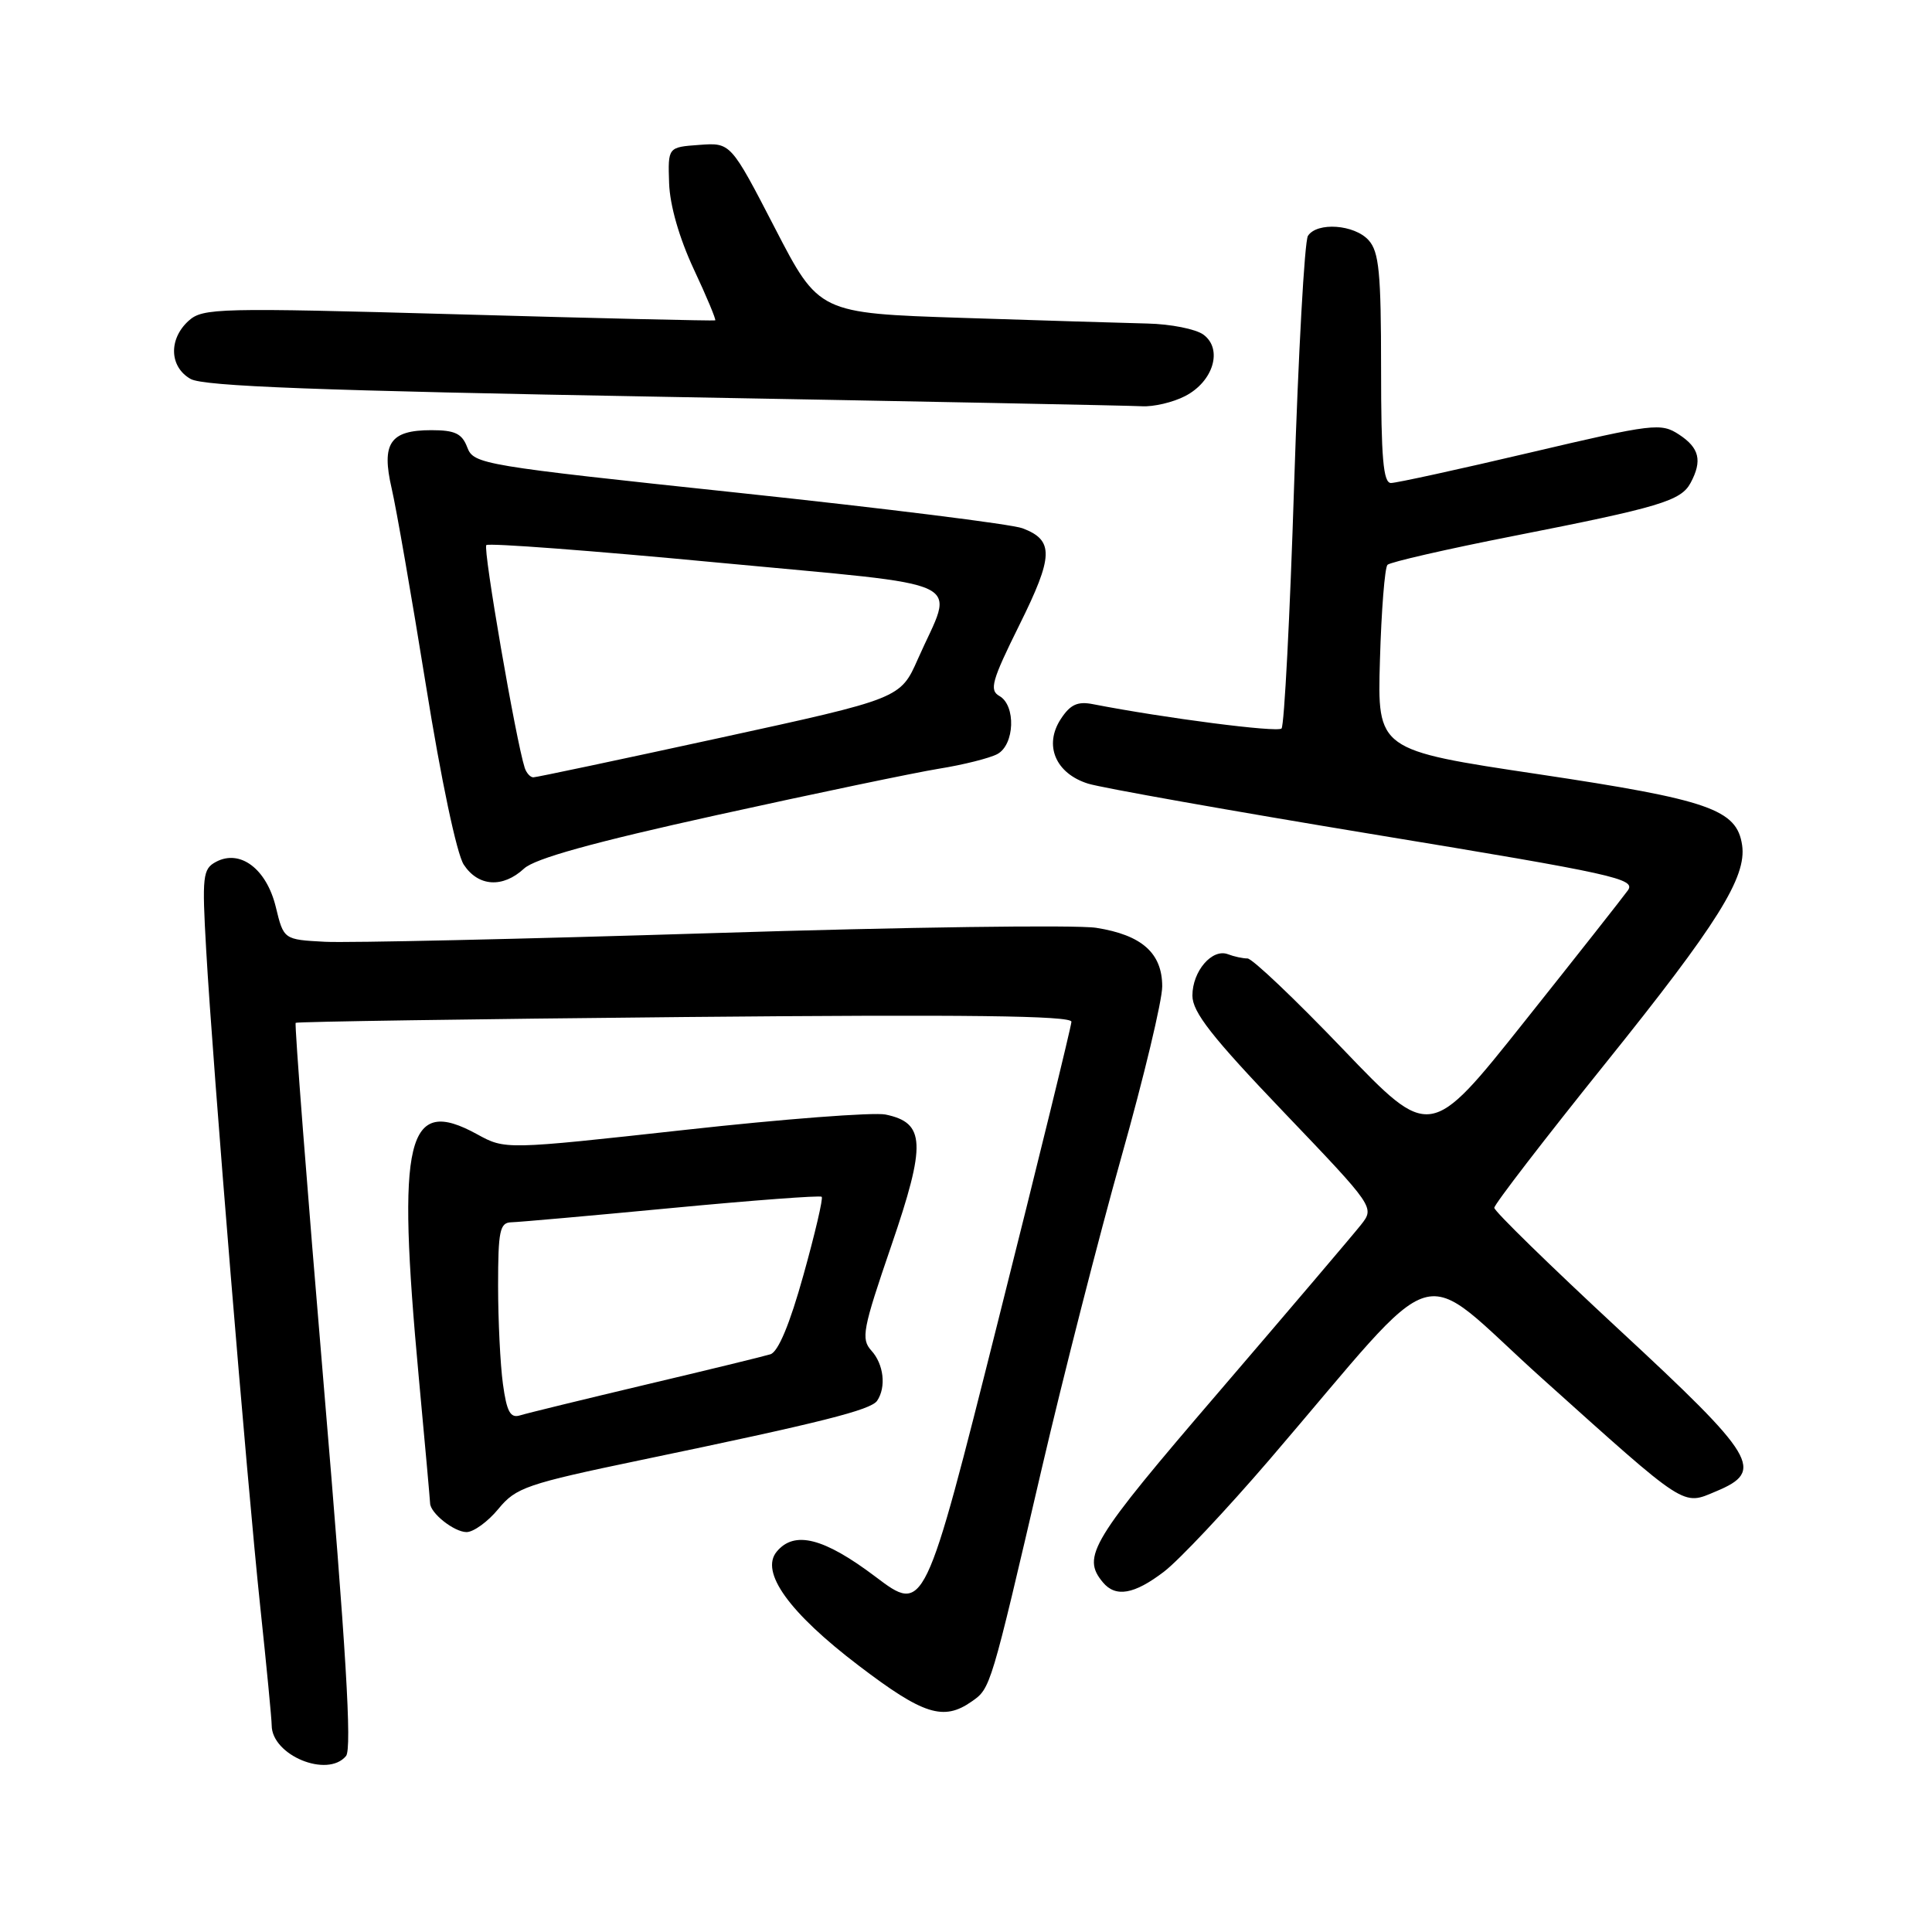 <?xml version="1.0" encoding="UTF-8" standalone="no"?>
<!DOCTYPE svg PUBLIC "-//W3C//DTD SVG 1.1//EN" "http://www.w3.org/Graphics/SVG/1.1/DTD/svg11.dtd" >
<svg xmlns="http://www.w3.org/2000/svg" xmlns:xlink="http://www.w3.org/1999/xlink" version="1.1" viewBox="0 0 256 256">
 <g >
 <path fill="currentColor"
d=" M 45.85 232.68 C 46.65 231.72 45.85 218.48 42.90 183.58 C 40.68 157.30 39.01 135.68 39.18 135.53 C 39.36 135.38 62.56 135.03 90.75 134.76 C 128.01 134.41 141.99 134.58 141.97 135.39 C 141.95 136.00 137.57 153.90 132.22 175.16 C 122.50 213.83 122.50 213.83 116.00 208.92 C 109.17 203.77 105.26 202.77 102.92 205.60 C 100.68 208.29 104.55 213.68 113.78 220.70 C 122.35 227.23 125.02 228.07 128.75 225.46 C 131.27 223.70 131.24 223.80 138.06 194.50 C 140.88 182.40 145.62 163.86 148.59 153.30 C 151.57 142.74 154.00 132.57 154.00 130.71 C 154.00 126.29 151.30 123.89 145.25 122.94 C 142.64 122.53 119.80 122.84 94.50 123.64 C 69.20 124.43 46.04 124.95 43.04 124.79 C 37.59 124.50 37.59 124.50 36.54 120.16 C 35.31 115.13 31.82 112.49 28.62 114.20 C 26.86 115.14 26.76 116.07 27.32 125.86 C 28.20 141.35 32.71 196.16 34.48 212.86 C 35.32 220.75 36.00 227.84 36.00 228.61 C 36.00 232.58 43.39 235.64 45.85 232.68 Z  M 154.24 208.25 C 156.22 206.74 162.48 200.08 168.17 193.46 C 191.81 165.90 187.21 167.27 204.36 182.67 C 223.68 200.02 222.88 199.50 227.41 197.60 C 233.87 194.90 232.77 193.08 214.50 176.15 C 205.43 167.74 198.00 160.49 198.00 160.04 C 198.00 159.59 204.64 150.96 212.76 140.86 C 227.60 122.40 231.46 116.23 230.84 111.99 C 230.14 107.25 226.49 105.98 203.88 102.59 C 182.50 99.39 182.50 99.39 182.85 87.45 C 183.04 80.88 183.49 75.20 183.85 74.84 C 184.21 74.48 191.70 72.76 200.50 71.03 C 219.92 67.21 222.73 66.37 224.01 63.99 C 225.59 61.04 225.18 59.35 222.48 57.58 C 220.08 56.01 219.12 56.12 202.79 59.96 C 193.35 62.18 185.03 64.00 184.31 64.00 C 183.29 64.00 183.00 60.69 183.00 48.83 C 183.00 36.12 182.73 33.36 181.35 31.83 C 179.46 29.74 174.52 29.39 173.31 31.25 C 172.86 31.94 172.04 46.76 171.48 64.18 C 170.93 81.61 170.17 96.16 169.81 96.53 C 169.25 97.08 154.36 95.16 144.84 93.31 C 142.79 92.90 141.82 93.35 140.57 95.26 C 138.28 98.74 139.86 102.49 144.19 103.84 C 146.01 104.40 163.11 107.44 182.20 110.59 C 213.90 115.81 216.80 116.45 215.70 117.98 C 215.04 118.90 208.88 126.72 202.00 135.36 C 189.50 151.07 189.50 151.07 177.97 139.04 C 171.63 132.42 165.93 127.00 165.30 127.00 C 164.68 127.00 163.51 126.75 162.71 126.44 C 160.62 125.64 158.00 128.68 158.00 131.92 C 158.00 134.11 160.57 137.39 170.08 147.34 C 182.16 159.98 182.16 159.98 180.33 162.30 C 179.32 163.58 170.85 173.54 161.50 184.44 C 144.51 204.23 143.29 206.24 146.14 209.67 C 147.83 211.70 150.29 211.27 154.24 208.25 Z  M 66.03 199.95 C 68.37 197.10 69.74 196.63 85.03 193.44 C 108.86 188.48 115.41 186.83 116.23 185.60 C 117.45 183.78 117.10 180.76 115.46 178.96 C 114.06 177.41 114.31 176.13 118.10 165.07 C 122.74 151.53 122.62 148.77 117.33 147.68 C 115.77 147.36 103.80 148.27 90.73 149.72 C 66.95 152.34 66.95 152.34 63.23 150.30 C 53.87 145.16 52.54 150.68 55.49 182.50 C 56.31 191.30 56.98 198.81 56.99 199.18 C 57.01 200.50 60.17 203.00 61.82 203.01 C 62.74 203.01 64.64 201.64 66.03 199.95 Z  M 69.44 115.09 C 70.87 113.76 78.62 111.61 95.00 108.00 C 107.93 105.15 121.16 102.39 124.40 101.86 C 127.65 101.34 131.14 100.46 132.15 99.92 C 134.45 98.69 134.64 93.46 132.42 92.22 C 131.06 91.45 131.42 90.18 135.08 82.80 C 139.61 73.67 139.68 71.59 135.49 70.00 C 134.08 69.46 117.15 67.35 97.86 65.30 C 63.83 61.69 62.77 61.51 61.92 59.29 C 61.22 57.44 60.29 57.00 57.15 57.00 C 51.68 57.00 50.51 58.73 51.90 64.73 C 52.51 67.35 54.55 79.09 56.44 90.82 C 58.44 103.29 60.52 113.15 61.45 114.57 C 63.37 117.49 66.62 117.70 69.44 115.09 Z  M 157.04 52.48 C 160.78 50.55 162.06 46.25 159.46 44.34 C 158.45 43.60 155.12 42.94 152.06 42.87 C 149.00 42.80 137.95 42.46 127.51 42.12 C 108.51 41.50 108.51 41.50 102.67 30.20 C 96.82 18.89 96.82 18.89 92.66 19.20 C 88.50 19.50 88.50 19.50 88.66 24.27 C 88.76 27.22 90.01 31.55 91.93 35.67 C 93.64 39.31 94.91 42.37 94.77 42.45 C 94.62 42.53 79.31 42.18 60.74 41.65 C 28.86 40.76 26.87 40.81 24.99 42.51 C 22.32 44.93 22.44 48.61 25.25 50.21 C 26.95 51.19 42.20 51.76 88.00 52.58 C 121.28 53.18 149.76 53.74 151.30 53.83 C 152.84 53.92 155.42 53.32 157.04 52.48 Z  M 66.64 183.38 C 66.29 180.82 66.00 174.96 66.00 170.36 C 66.00 163.08 66.23 162.00 67.75 161.96 C 68.71 161.94 78.28 161.09 89.00 160.07 C 99.72 159.05 108.67 158.38 108.88 158.58 C 109.09 158.77 108.00 163.44 106.46 168.95 C 104.65 175.46 103.11 179.14 102.08 179.45 C 101.21 179.72 93.75 181.54 85.50 183.49 C 77.25 185.45 69.78 187.27 68.89 187.55 C 67.62 187.94 67.14 187.05 66.64 183.38 Z  M 69.53 101.75 C 68.36 98.13 63.97 72.69 64.44 72.23 C 64.74 71.93 78.52 72.97 95.05 74.54 C 129.31 77.79 126.44 76.42 121.63 87.31 C 119.31 92.56 119.31 92.56 95.35 97.78 C 82.17 100.65 71.07 103.00 70.67 103.00 C 70.27 103.00 69.76 102.44 69.53 101.75 Z "/>
</g>
</svg>